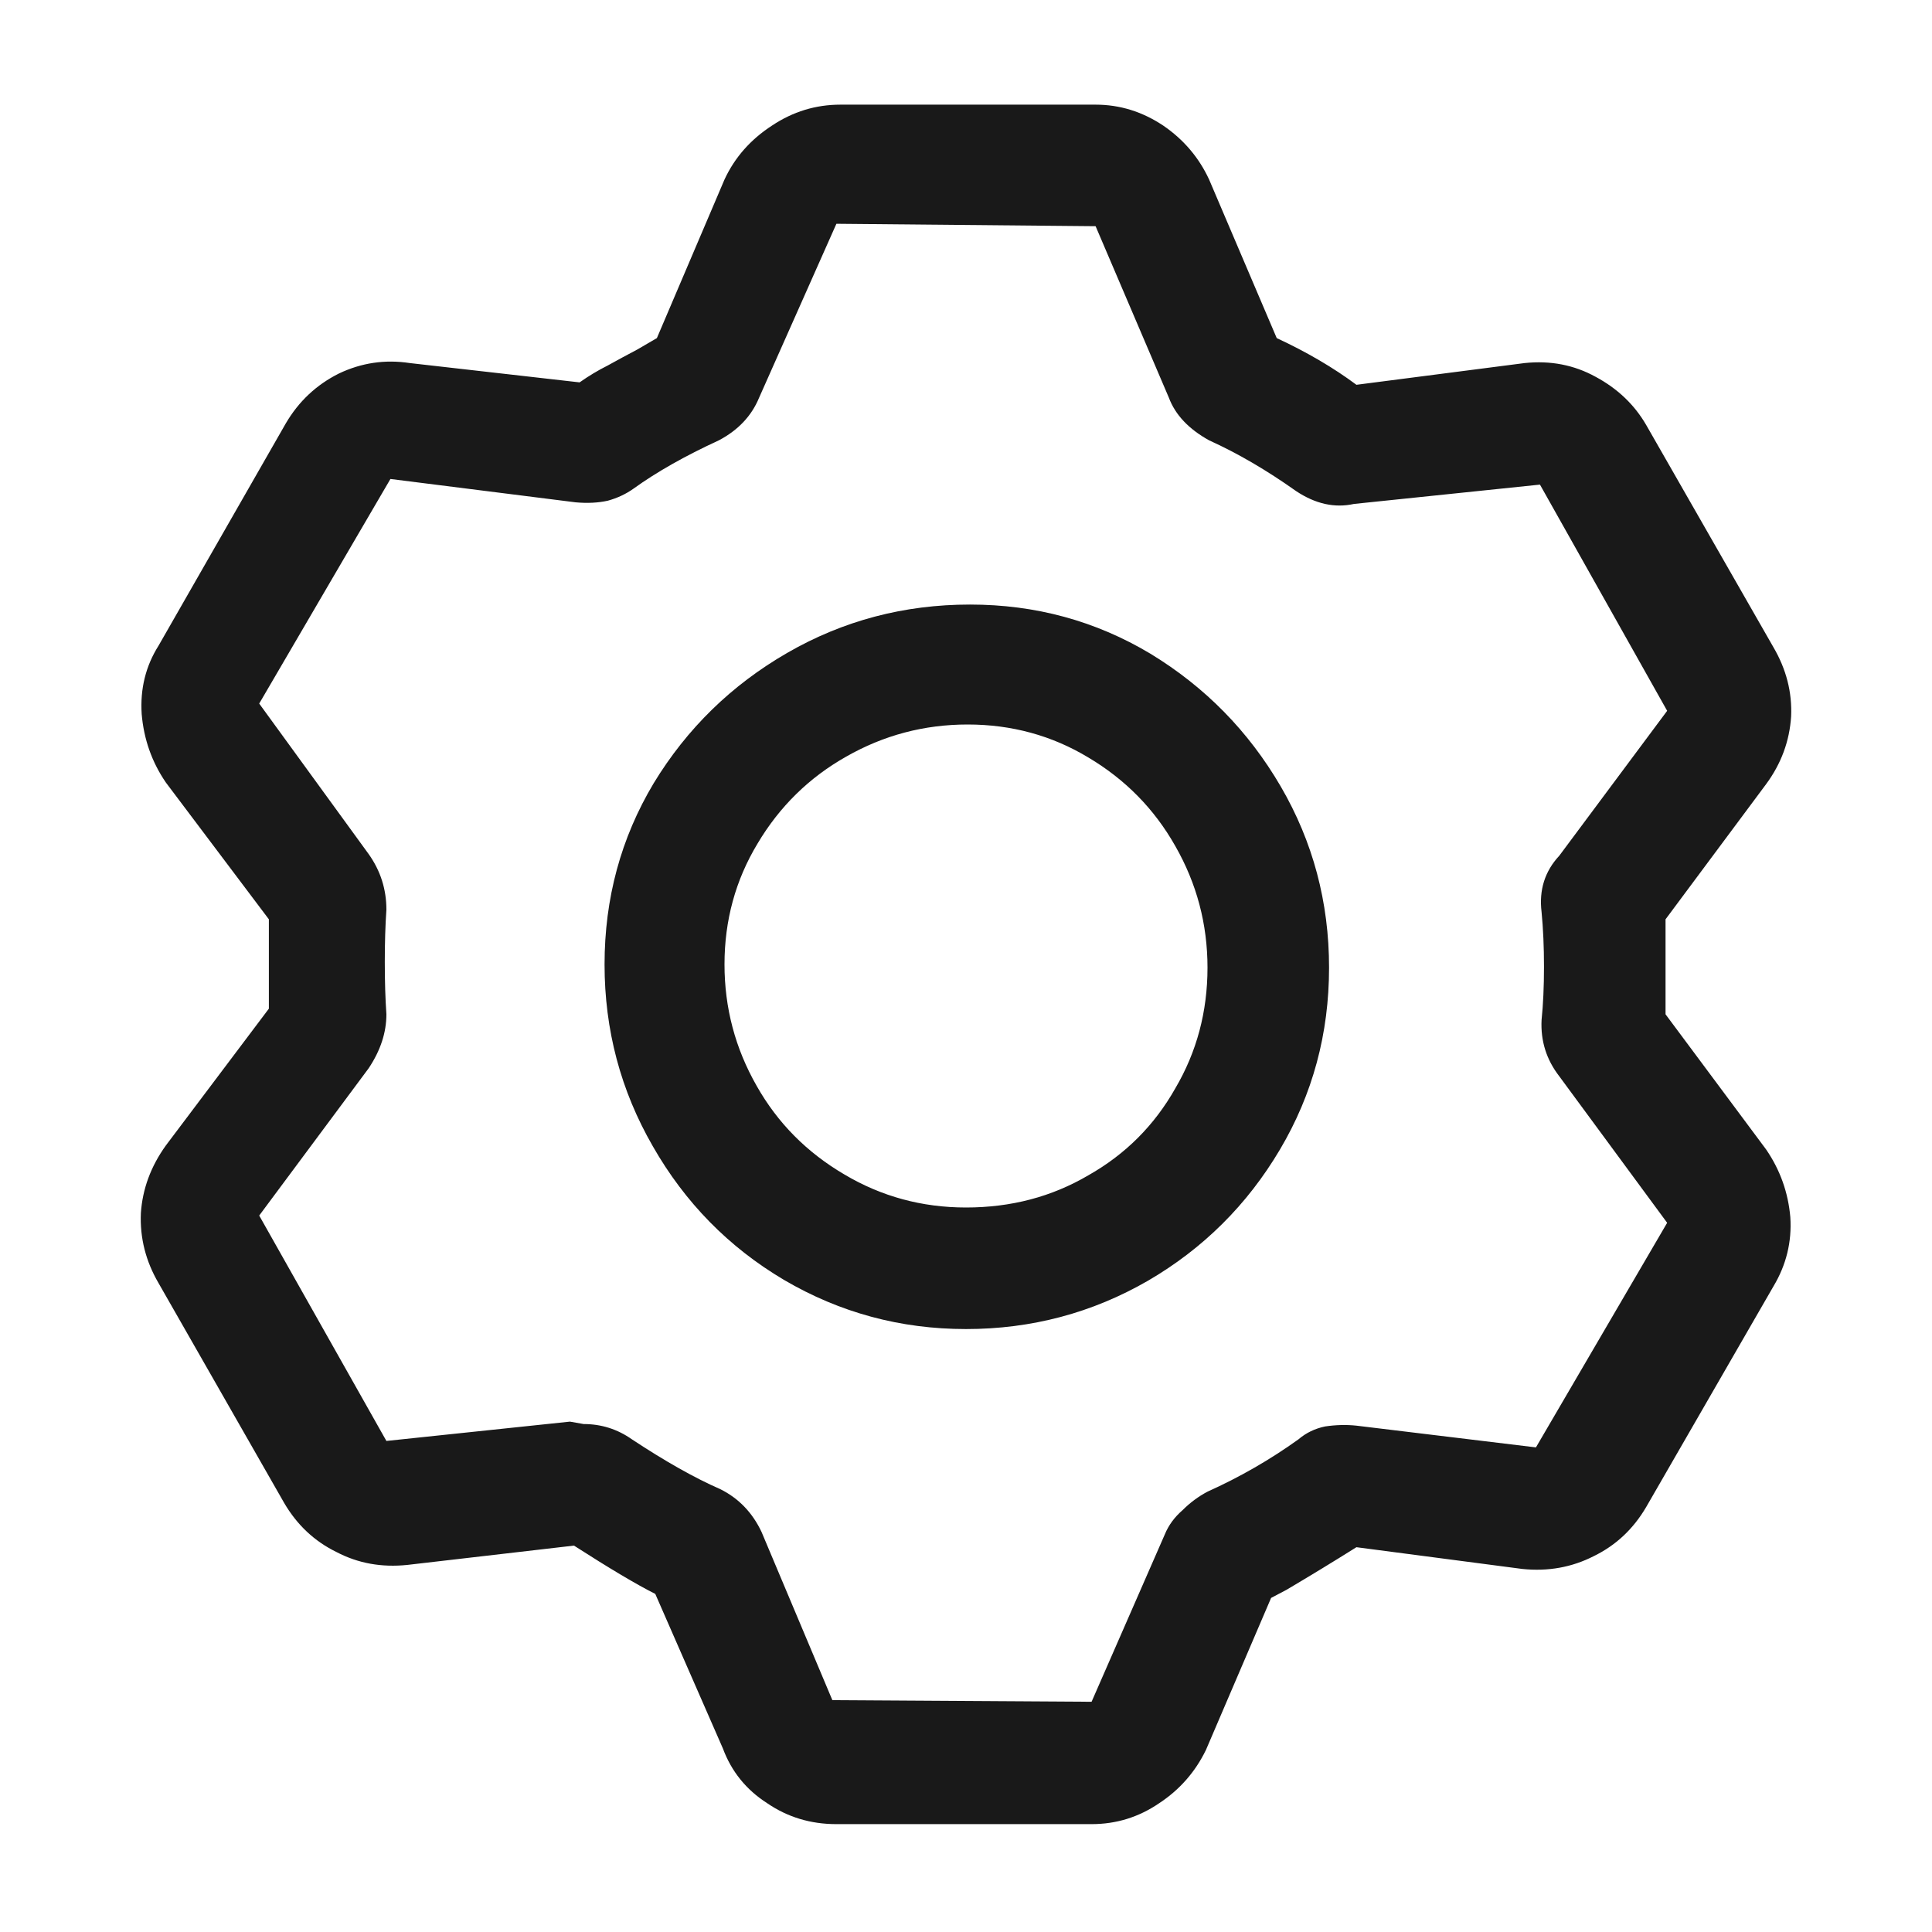 <svg xmlns="http://www.w3.org/2000/svg" width="24" height="24"><rect width="24" height="24" opacity="0"></rect><g><path d="M12.02 9Q12.84 9 13.52 9.41Q14.21 9.82 14.6 10.51Q15 11.21 15 12.02Q15 12.84 14.6 13.52Q14.21 14.21 13.52 14.6Q12.84 15 12 15Q11.18 15 10.49 14.59Q9.79 14.18 9.4 13.49Q9 12.79 9 11.98Q9 11.16 9.41 10.48Q9.82 9.79 10.51 9.4Q11.21 9 12.02 9ZM12.05 7.51Q10.82 7.51 9.78 8.11Q8.74 8.71 8.12 9.73Q7.51 10.75 7.51 11.98Q7.51 13.2 8.11 14.24Q8.71 15.29 9.74 15.9Q10.78 16.51 12 16.51Q13.22 16.51 14.26 15.91Q15.29 15.31 15.9 14.28Q16.51 13.25 16.51 12.02Q16.51 10.8 15.91 9.77Q15.31 8.74 14.29 8.12Q13.27 7.51 12.05 7.51ZM13.56 22.66Q14.02 22.66 14.4 22.4Q14.78 22.15 14.98 21.74L15.79 19.85L15.98 19.75Q16.42 19.49 16.85 19.22L18.91 19.49Q19.39 19.54 19.8 19.33Q20.21 19.13 20.45 18.72L22.03 15.98Q22.27 15.58 22.24 15.12Q22.2 14.66 21.94 14.28L20.69 12.6L20.69 11.42L21.94 9.74Q22.22 9.36 22.25 8.9Q22.27 8.45 22.03 8.04L20.45 5.28Q20.23 4.9 19.82 4.68Q19.42 4.46 18.94 4.51L16.85 4.78Q16.42 4.46 15.86 4.2L15.02 2.23Q14.83 1.82 14.45 1.56Q14.06 1.3 13.61 1.3L10.44 1.3Q9.98 1.3 9.59 1.56Q9.19 1.82 9 2.23L8.16 4.2L7.92 4.34Q7.73 4.44 7.55 4.54Q7.37 4.63 7.2 4.75L5.09 4.51Q4.63 4.44 4.21 4.64Q3.79 4.85 3.55 5.26L1.97 8.02Q1.73 8.4 1.76 8.87Q1.8 9.34 2.06 9.72L3.34 11.42L3.34 12.53L2.06 14.23Q1.78 14.62 1.75 15.07Q1.73 15.53 1.97 15.94L3.53 18.67Q3.77 19.08 4.18 19.28Q4.58 19.49 5.06 19.44L7.13 19.2Q7.8 19.63 8.14 19.8L8.98 21.72Q9.14 22.15 9.53 22.4Q9.91 22.66 10.39 22.66L13.56 22.66ZM7.08 17.66L4.8 17.9L3.22 15.1L4.58 13.27Q4.8 12.94 4.8 12.6Q4.78 12.31 4.78 11.95Q4.78 11.59 4.8 11.3Q4.8 10.92 4.58 10.61L3.22 8.74L4.85 5.95L7.15 6.24Q7.37 6.26 7.55 6.22Q7.73 6.17 7.87 6.07Q8.3 5.76 8.93 5.47Q9.29 5.28 9.43 4.94L10.39 2.78L13.61 2.81L14.52 4.94Q14.64 5.26 15.02 5.47Q15.55 5.71 16.1 6.1Q16.46 6.34 16.82 6.26L19.13 6.02L20.71 8.83L19.37 10.63Q19.1 10.92 19.15 11.33Q19.18 11.64 19.18 12.01Q19.18 12.38 19.15 12.67Q19.13 13.06 19.37 13.37L20.71 15.19L19.08 17.98L16.85 17.71Q16.66 17.69 16.46 17.72Q16.27 17.76 16.13 17.88Q15.6 18.26 15 18.53Q14.83 18.62 14.69 18.76Q14.54 18.89 14.47 19.06L13.56 21.14L10.34 21.12L9.46 19.03Q9.29 18.67 8.95 18.5Q8.47 18.29 7.85 17.88Q7.58 17.69 7.25 17.69Z" fill="rgba(0,0,0,0.902)"></path></g></svg>